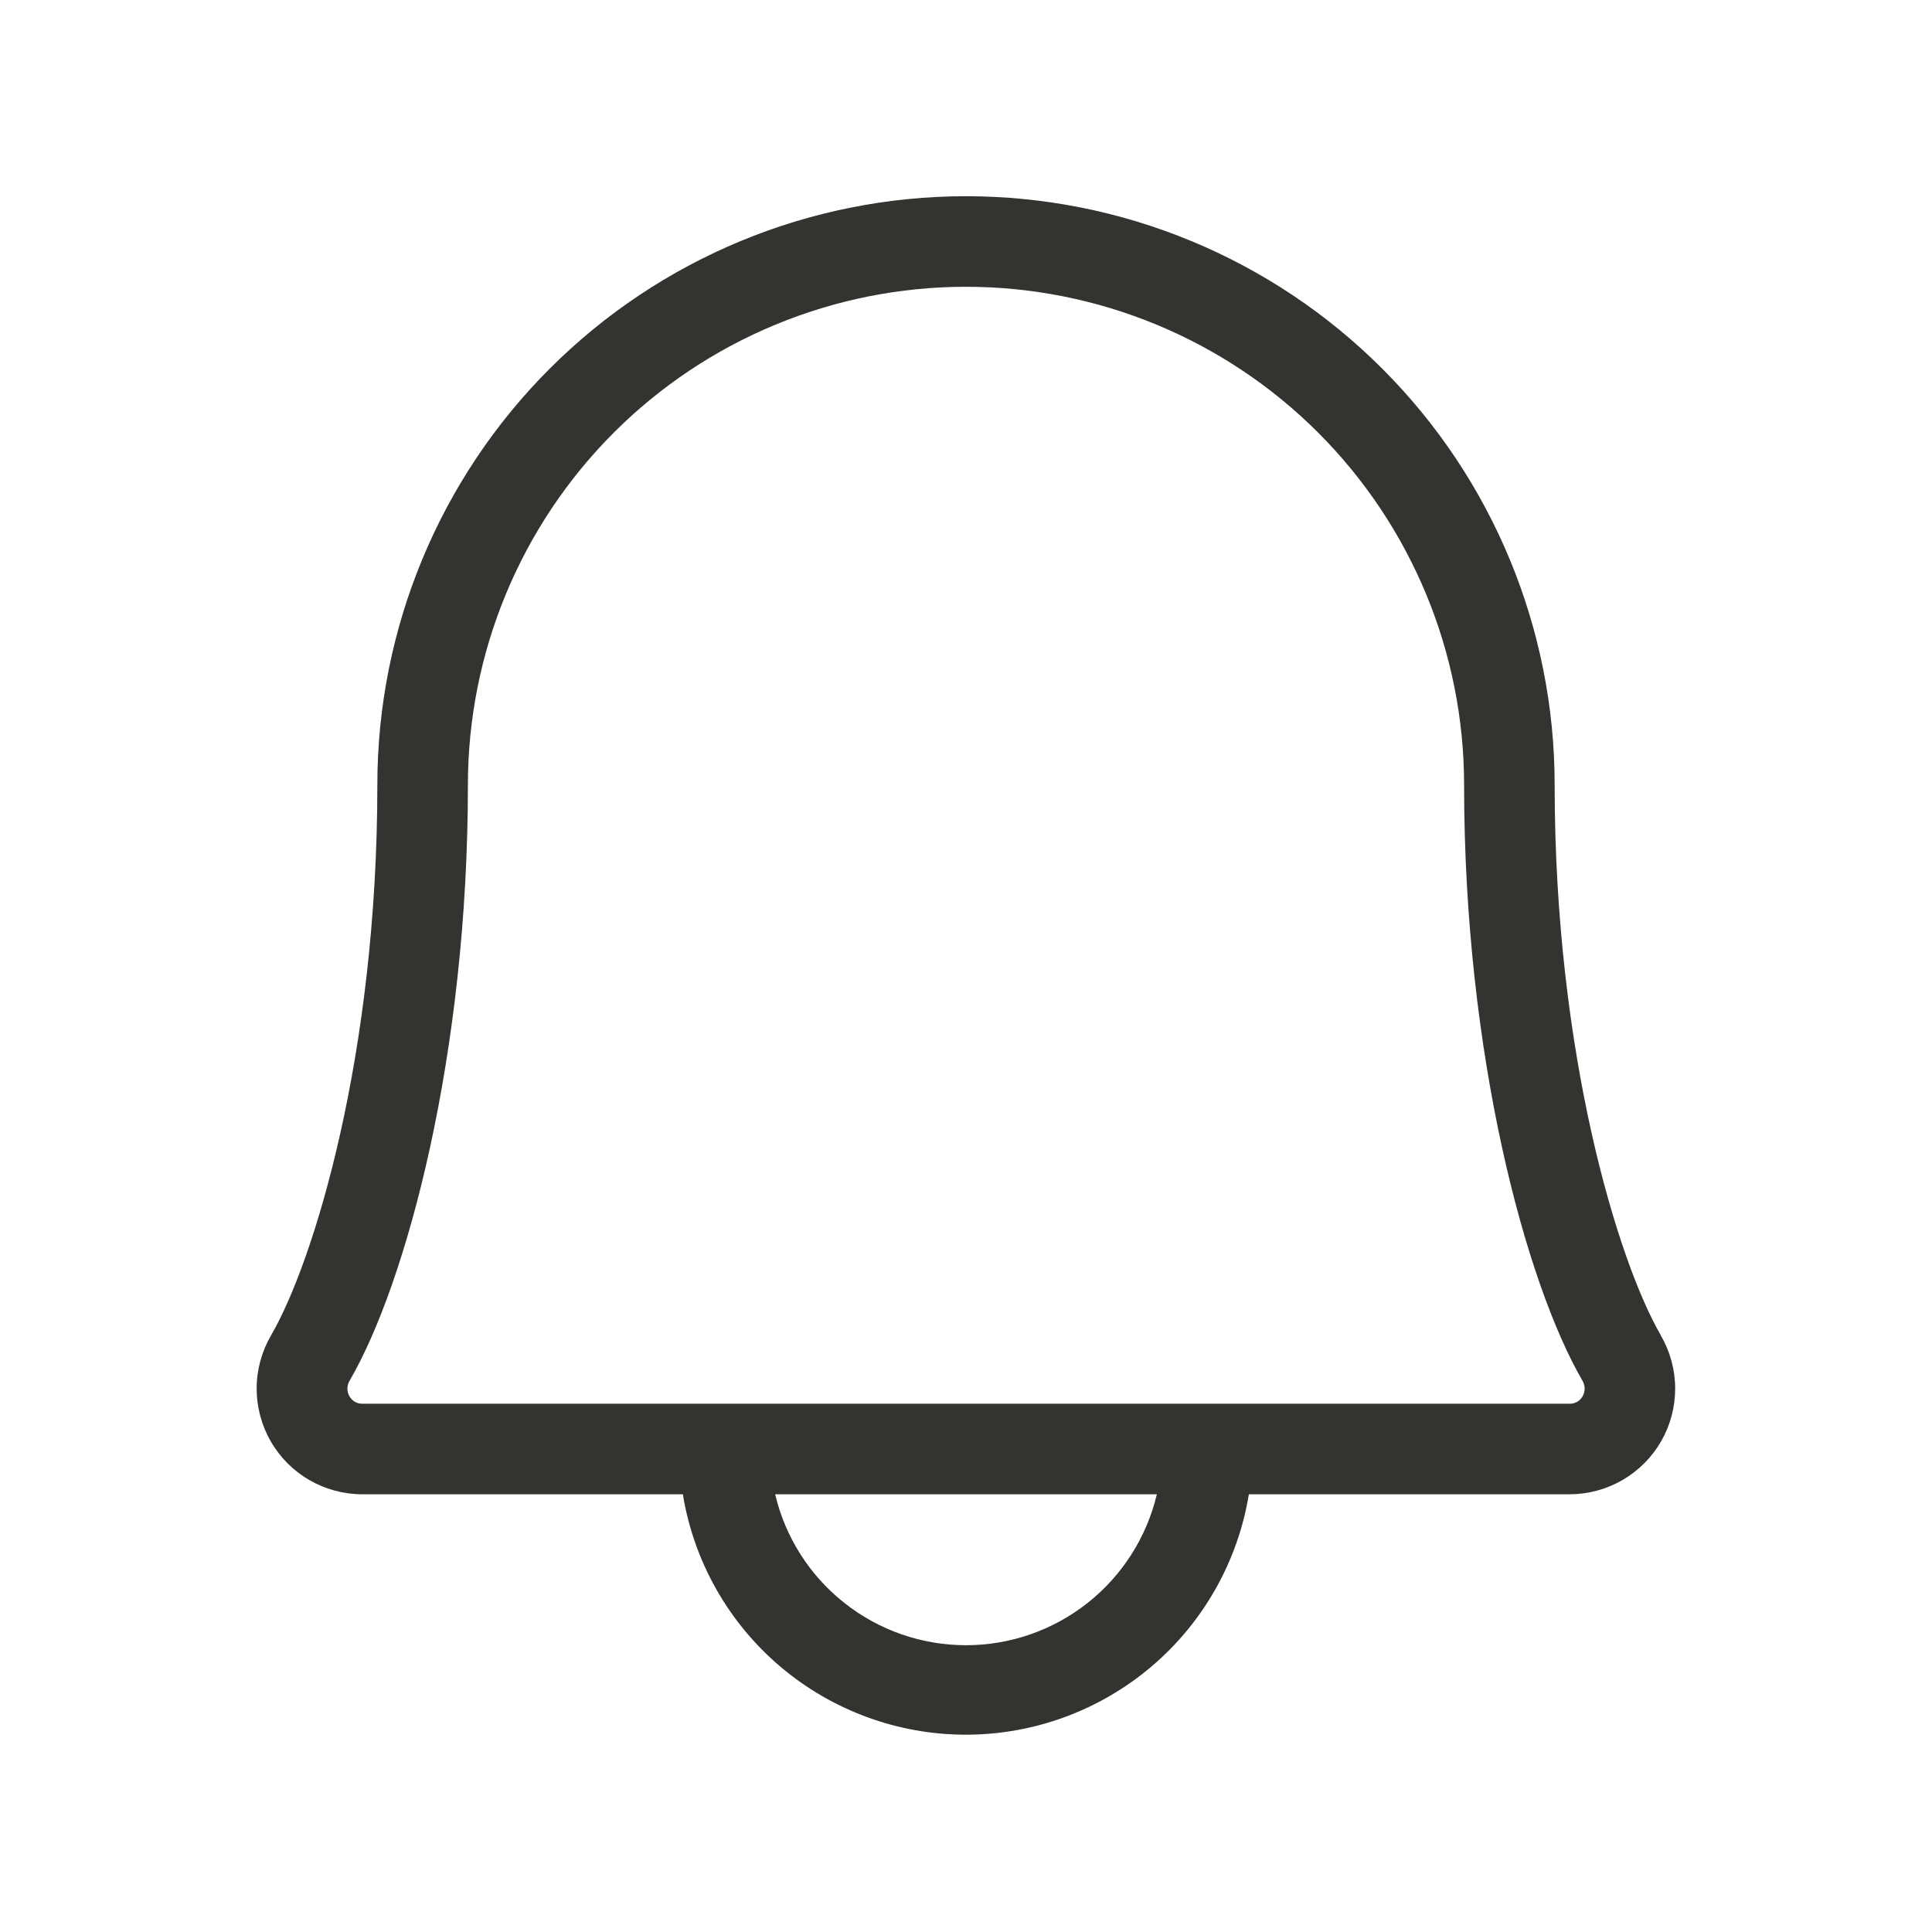 <svg xmlns="http://www.w3.org/2000/svg" xmlns:xlink="http://www.w3.org/1999/xlink" fill="none" version="1.1" width="32" height="32" viewBox="0 0 32 32"><g><g><path d="M27.509,22.117C26.801,20.9,25.75,17.466,25.75,13C25.75,10.414,24.723,7.934,22.894,6.106C21.066,4.277,18.586,3.25,16,3.25C13.414,3.25,10.934,4.277,9.105,6.106C7.277,7.934,6.25,10.414,6.25,13C6.25,17.468,5.197,20.9,4.49,22.117C4.335,22.383,4.252,22.685,4.251,22.993C4.25,23.301,4.33,23.604,4.483,23.871C4.636,24.138,4.857,24.36,5.123,24.514C5.39,24.668,5.692,24.75,6,24.75C6,24.75,11.31,24.75,11.31,24.75C11.492,25.862,12.063,26.873,12.922,27.602C13.781,28.331,14.871,28.732,15.997,28.732C17.124,28.732,18.214,28.331,19.073,27.602C19.931,26.873,20.503,25.862,20.685,24.75C20.685,24.75,26,24.75,26,24.75C26.307,24.749,26.609,24.668,26.875,24.513C27.141,24.358,27.362,24.137,27.515,23.87C27.668,23.603,27.747,23.3,27.746,22.993C27.745,22.685,27.662,22.383,27.507,22.117C27.507,22.117,27.509,22.117,27.509,22.117ZM16,27.25C15.268,27.25,14.558,27.003,13.985,26.549C13.411,26.096,13.007,25.462,12.839,24.75C12.839,24.75,19.161,24.75,19.161,24.75C18.992,25.462,18.588,26.096,18.015,26.549C17.441,27.003,16.731,27.25,16,27.25ZM26.214,23.125C26.193,23.163,26.162,23.195,26.125,23.217C26.087,23.239,26.044,23.251,26.001,23.25C26.001,23.25,6,23.25,6,23.25C5.956,23.251,5.914,23.239,5.876,23.217C5.839,23.195,5.808,23.163,5.787,23.125C5.765,23.087,5.754,23.044,5.754,23C5.754,22.956,5.765,22.913,5.787,22.875C6.734,21.25,7.75,17.461,7.75,13C7.75,10.812,8.619,8.714,10.166,7.166C11.713,5.619,13.812,4.75,16,4.75C18.188,4.75,20.286,5.619,21.833,7.166C23.381,8.714,24.25,10.812,24.25,13C24.25,17.46,25.267,21.244,26.214,22.875C26.235,22.913,26.247,22.956,26.247,23C26.247,23.044,26.235,23.087,26.214,23.125Z" fill="#343330" fill-opacity="1"/></g></g></svg>